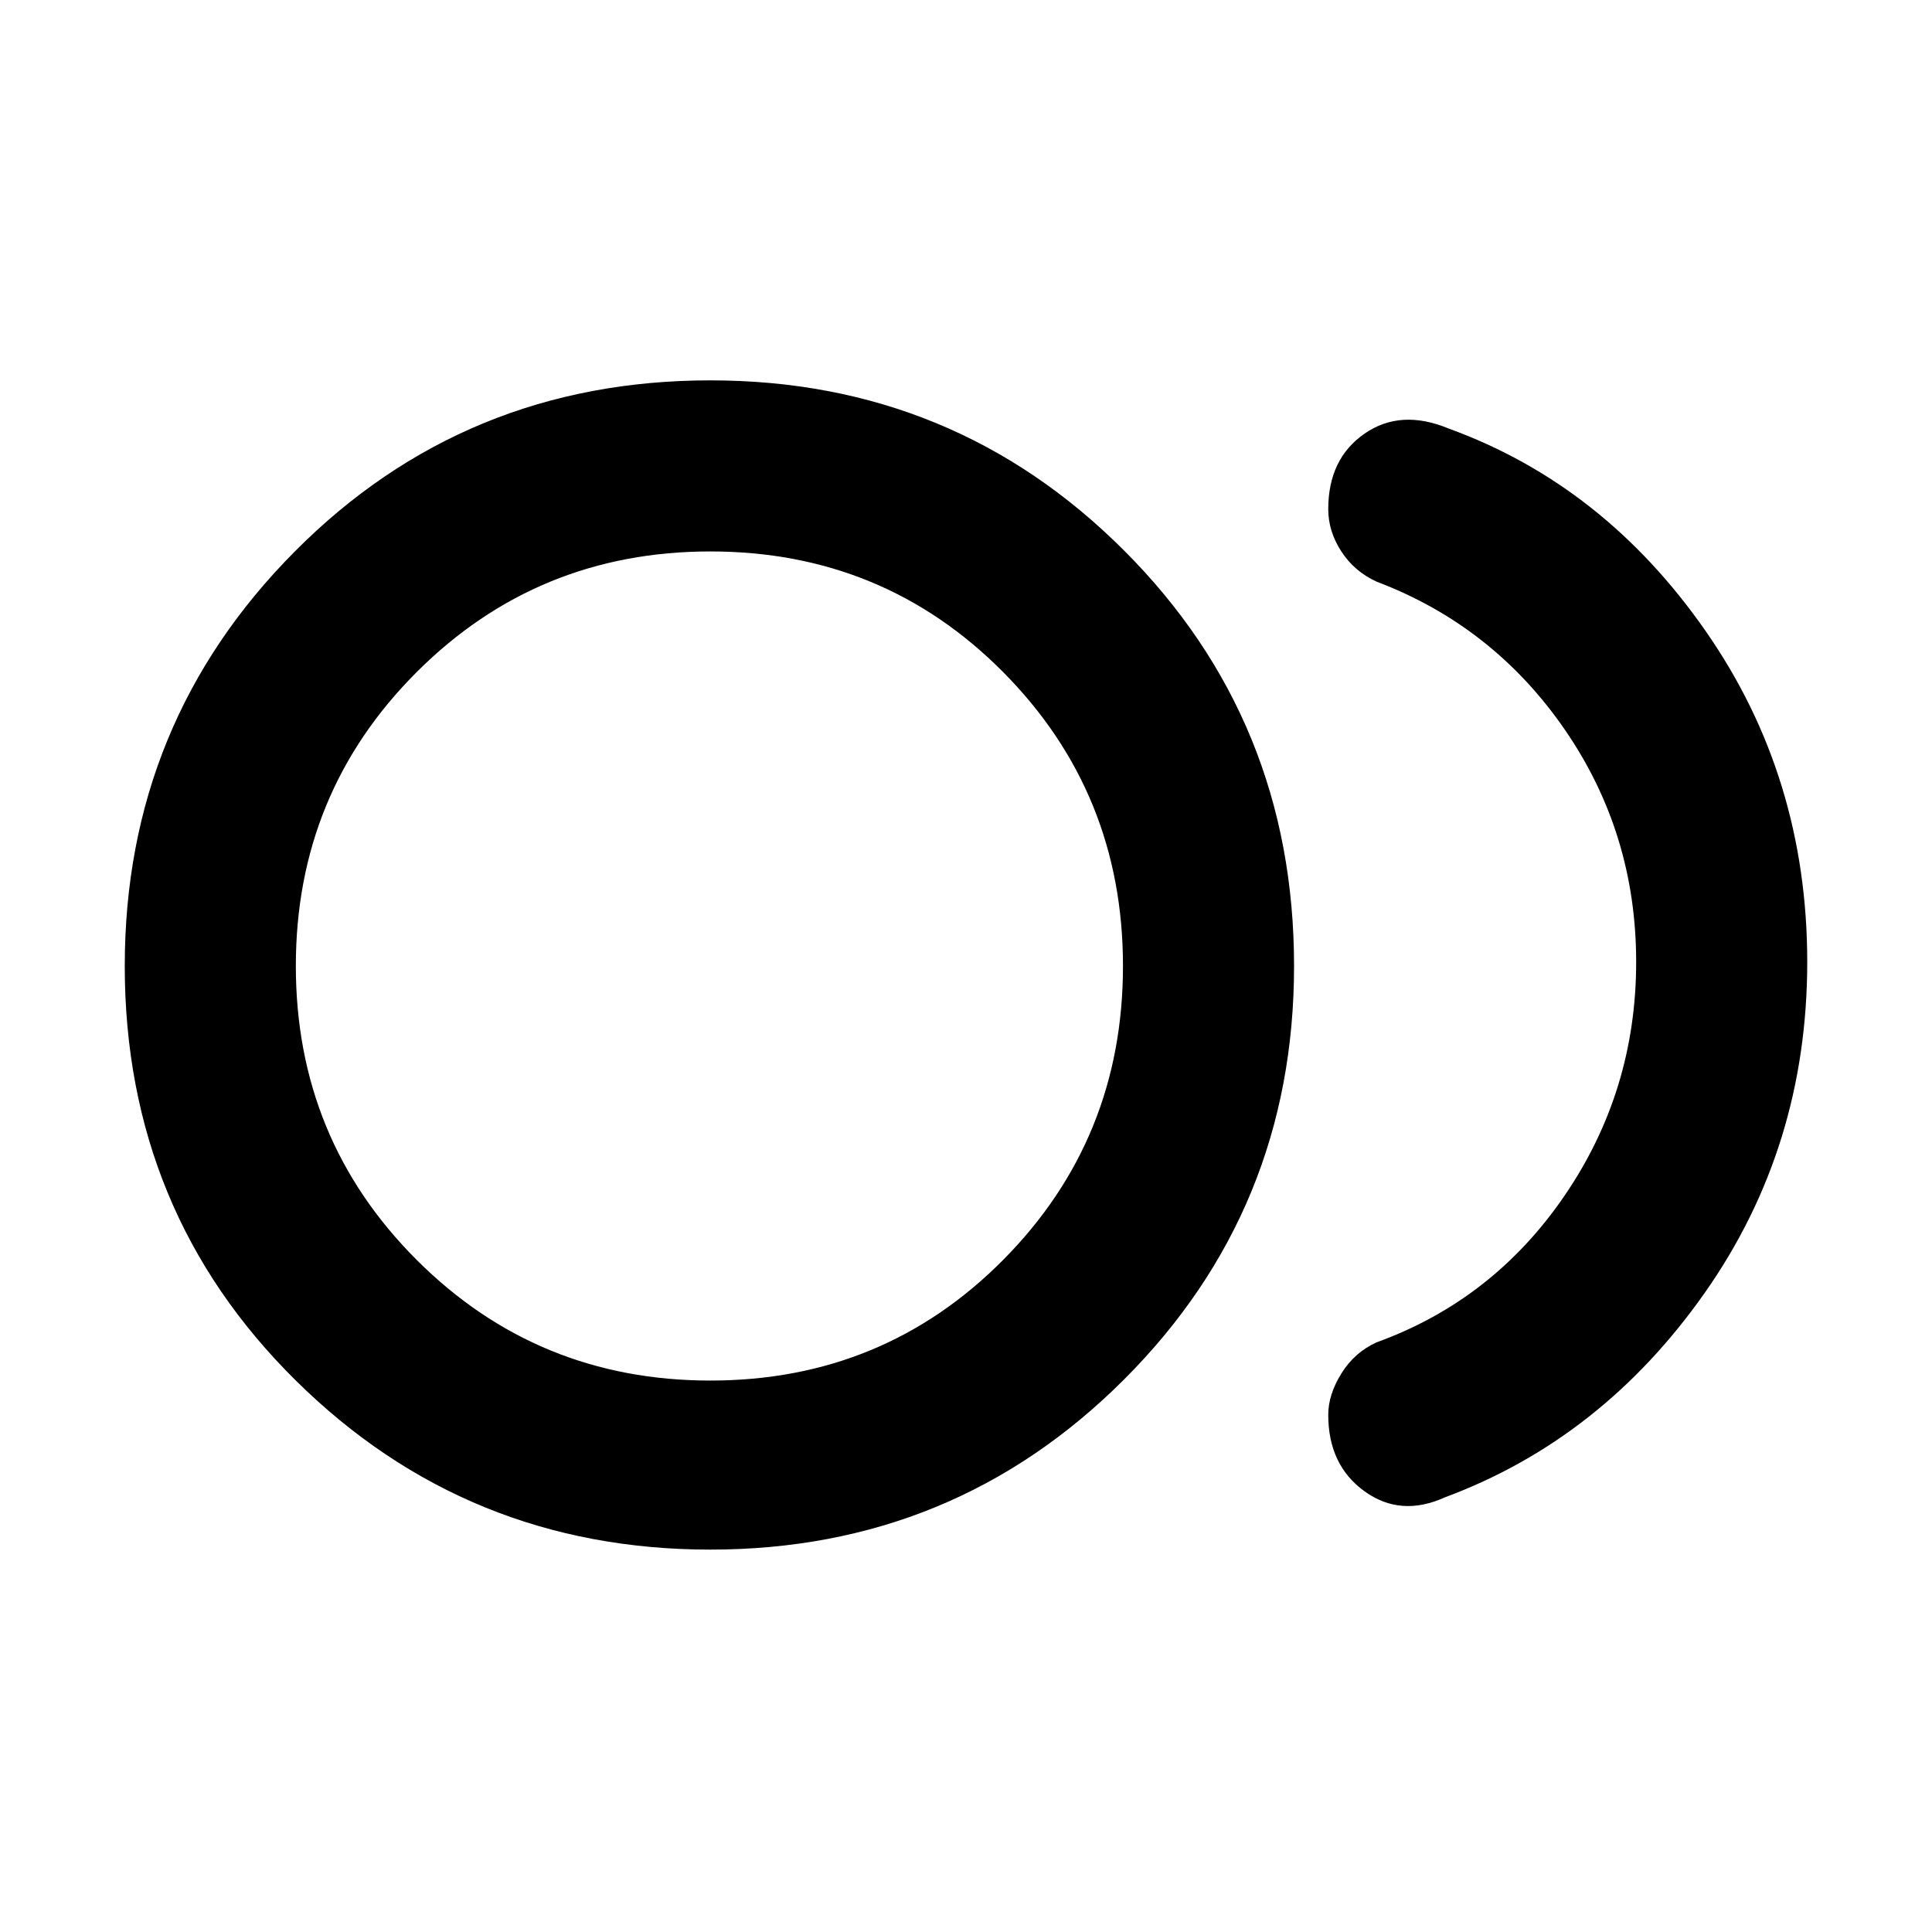 <svg xmlns="http://www.w3.org/2000/svg" height="40" width="40"><path d="M14.708 32.083q-5.041 0-8.583-3.5T2.583 20q0-5.042 3.521-8.583 3.521-3.542 8.604-3.542 5.042 0 8.563 3.521 3.521 3.521 3.521 8.604 0 5.042-3.521 8.562-3.521 3.521-8.563 3.521Zm0-12.083Zm15.209 11q-.917.417-1.667-.125t-.75-1.583q0-.417.271-.854.271-.438.729-.646 2.417-.875 3.896-3.042t1.479-4.833q0-2.667-1.479-4.813T28.5 12.042q-.458-.209-.729-.625-.271-.417-.271-.875 0-1.042.75-1.563.75-.521 1.75-.104 3.208 1.167 5.312 4.188 2.105 3.02 2.105 6.854 0 3.833-2.125 6.854T29.917 31Zm-15.209-2.417q3.584 0 6.063-2.5 2.479-2.5 2.479-6.083t-2.479-6.083q-2.479-2.5-6.063-2.5-3.583 0-6.083 2.5T6.125 20q0 3.583 2.5 6.083t6.083 2.5Z"/></svg>
